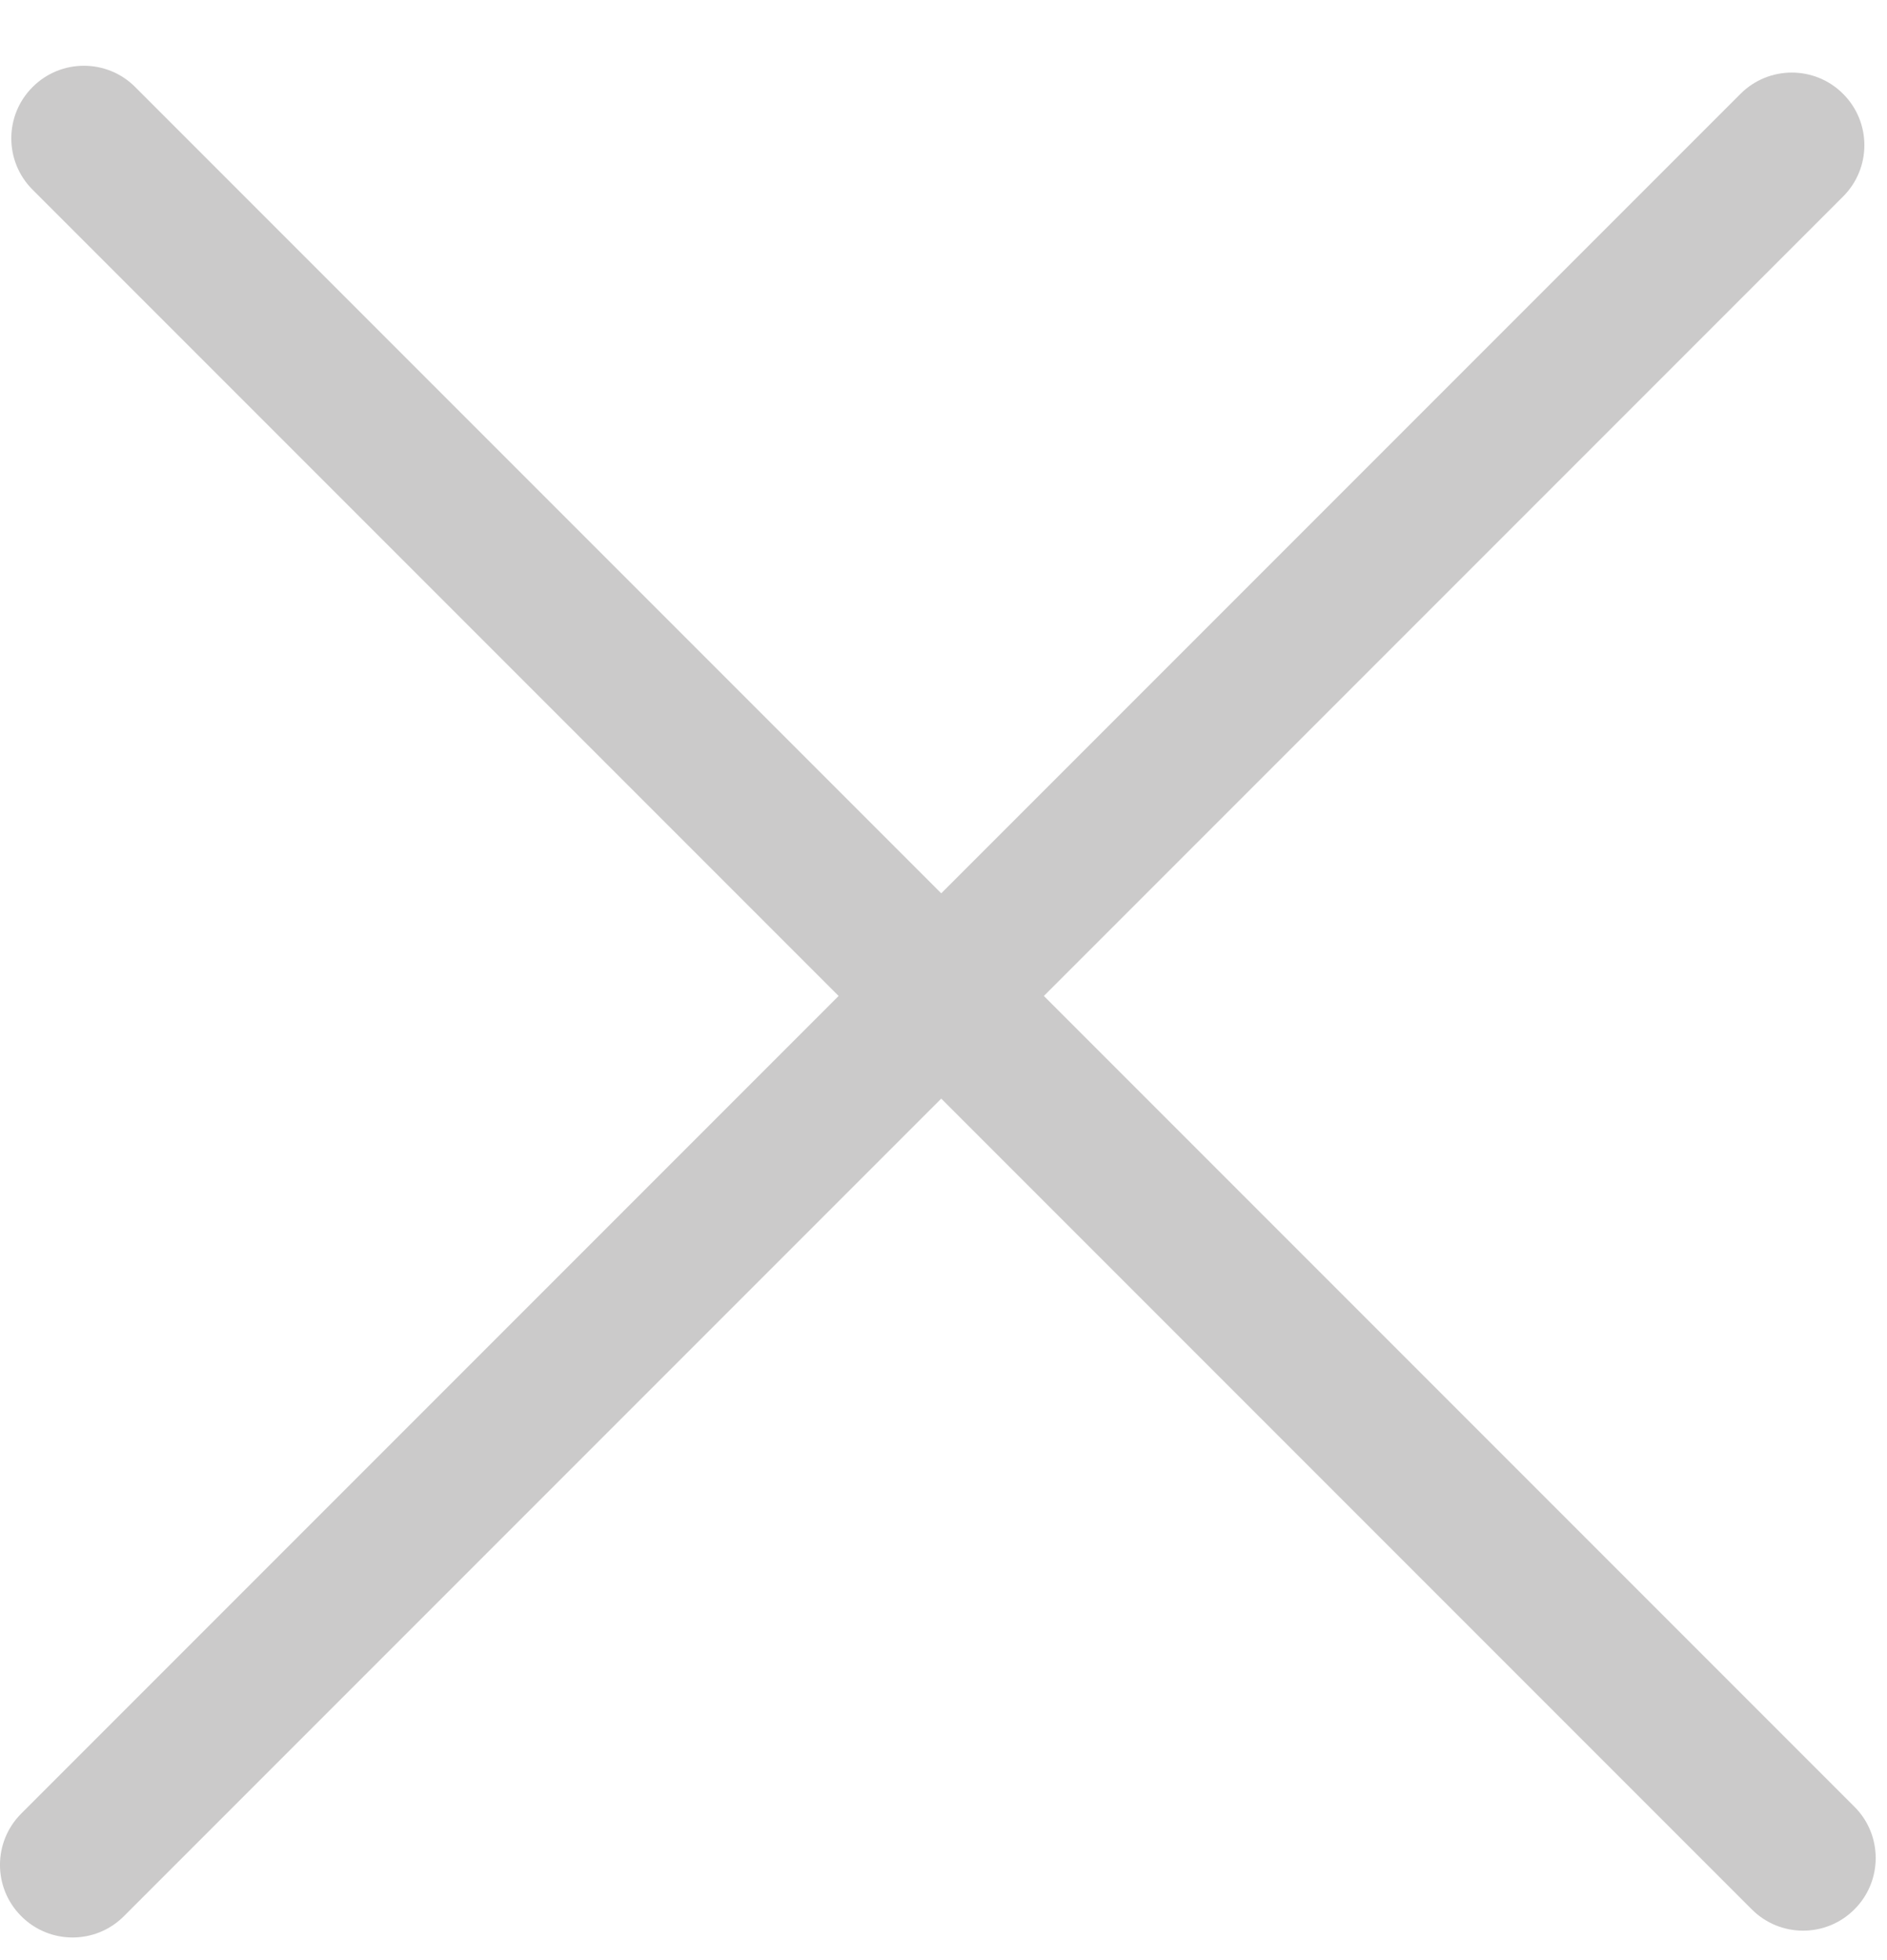 <svg width="26" height="27" viewBox="0 0 26 27" fill="none" xmlns="http://www.w3.org/2000/svg">
<path fill-rule="evenodd" clip-rule="evenodd" d="M0.449 1.199C0.839 0.808 1.473 0.808 1.863 1.199L25.551 24.887C25.942 25.277 25.942 25.911 25.551 26.301C25.161 26.692 24.527 26.692 24.137 26.301L0.449 2.613C0.058 2.223 0.058 1.589 0.449 1.199Z" fill="#CBCACA"/>
<path fill-rule="evenodd" clip-rule="evenodd" d="M0.293 26.395C-0.098 26.005 -0.098 25.372 0.293 24.981L23.981 1.293C24.372 0.902 25.005 0.902 25.395 1.293C25.786 1.683 25.786 2.317 25.395 2.707L1.707 26.395C1.317 26.786 0.683 26.786 0.293 26.395Z" fill="#CBCACA"/>
</svg>
